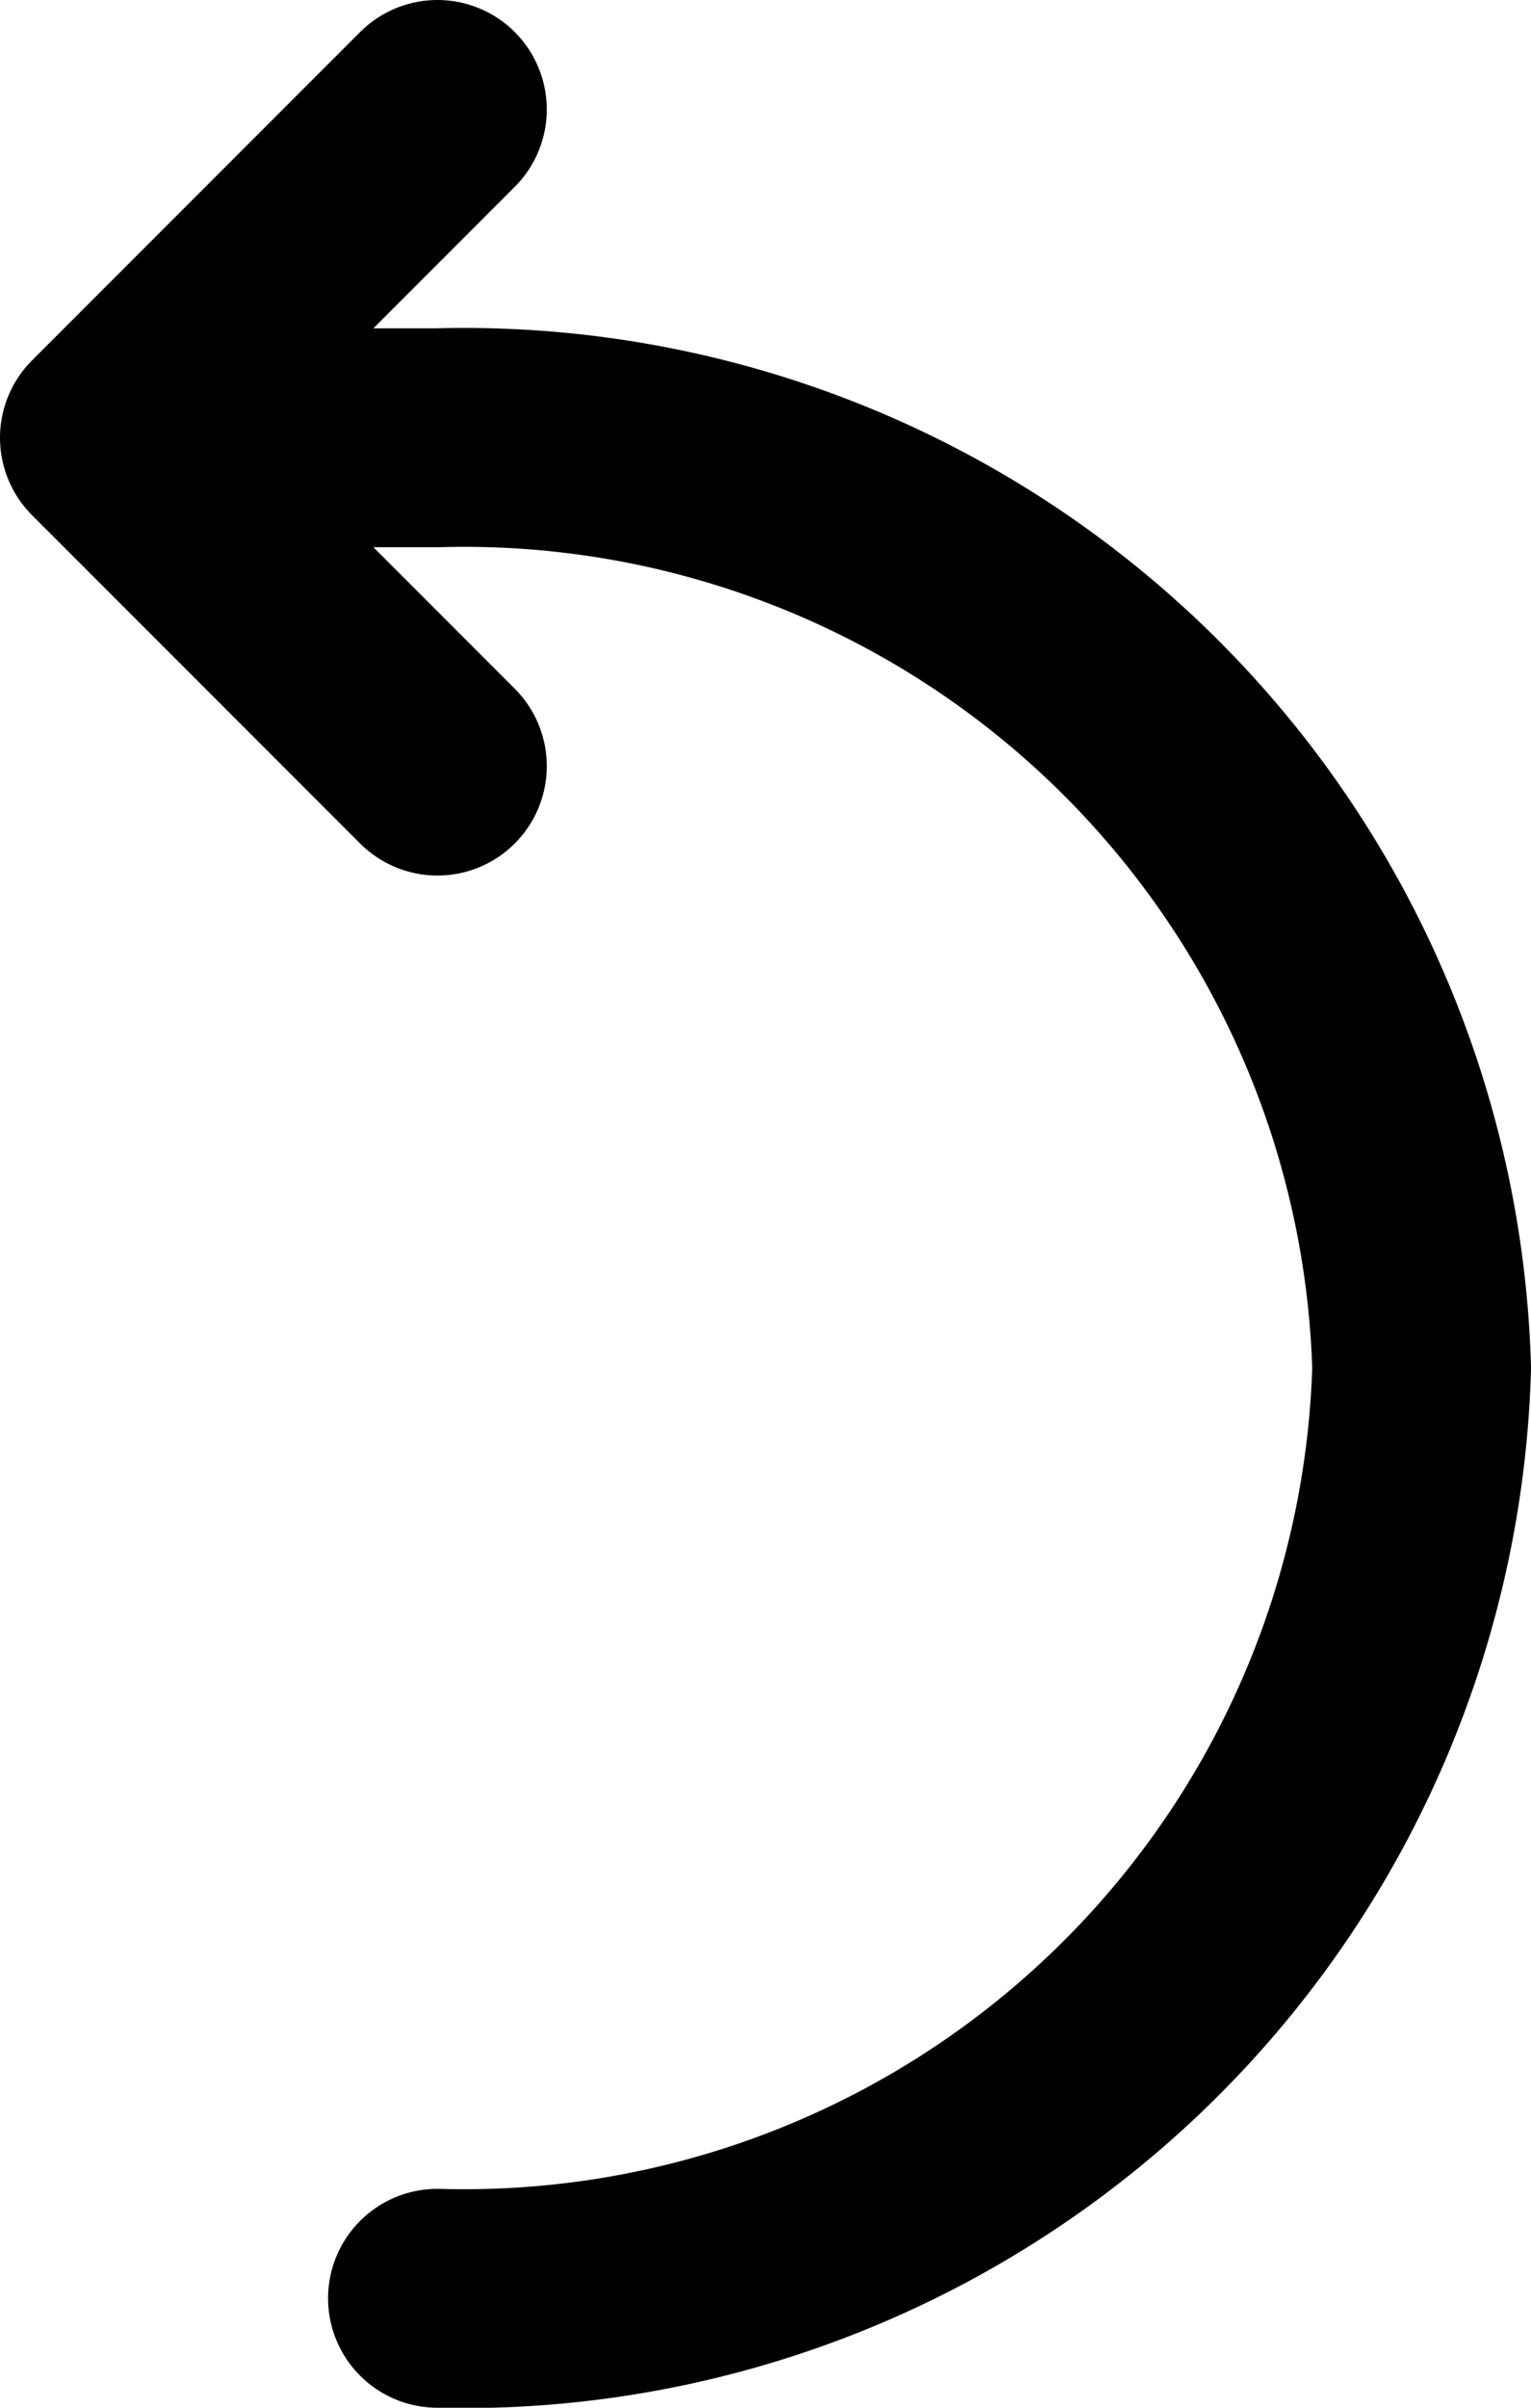 <svg viewBox="0 0 14 22" xmlns="http://www.w3.org/2000/svg"><g fill="none" stroke="#000" stroke-linecap="round" stroke-linejoin="round" stroke-width="2"><path d="m2 4h2a8.76 8.76 0 0 1 9 8.5 8.76 8.76 0 0 1 -9 8.5"/><path d="m4 7-3-3 3-3"/></g></svg>
